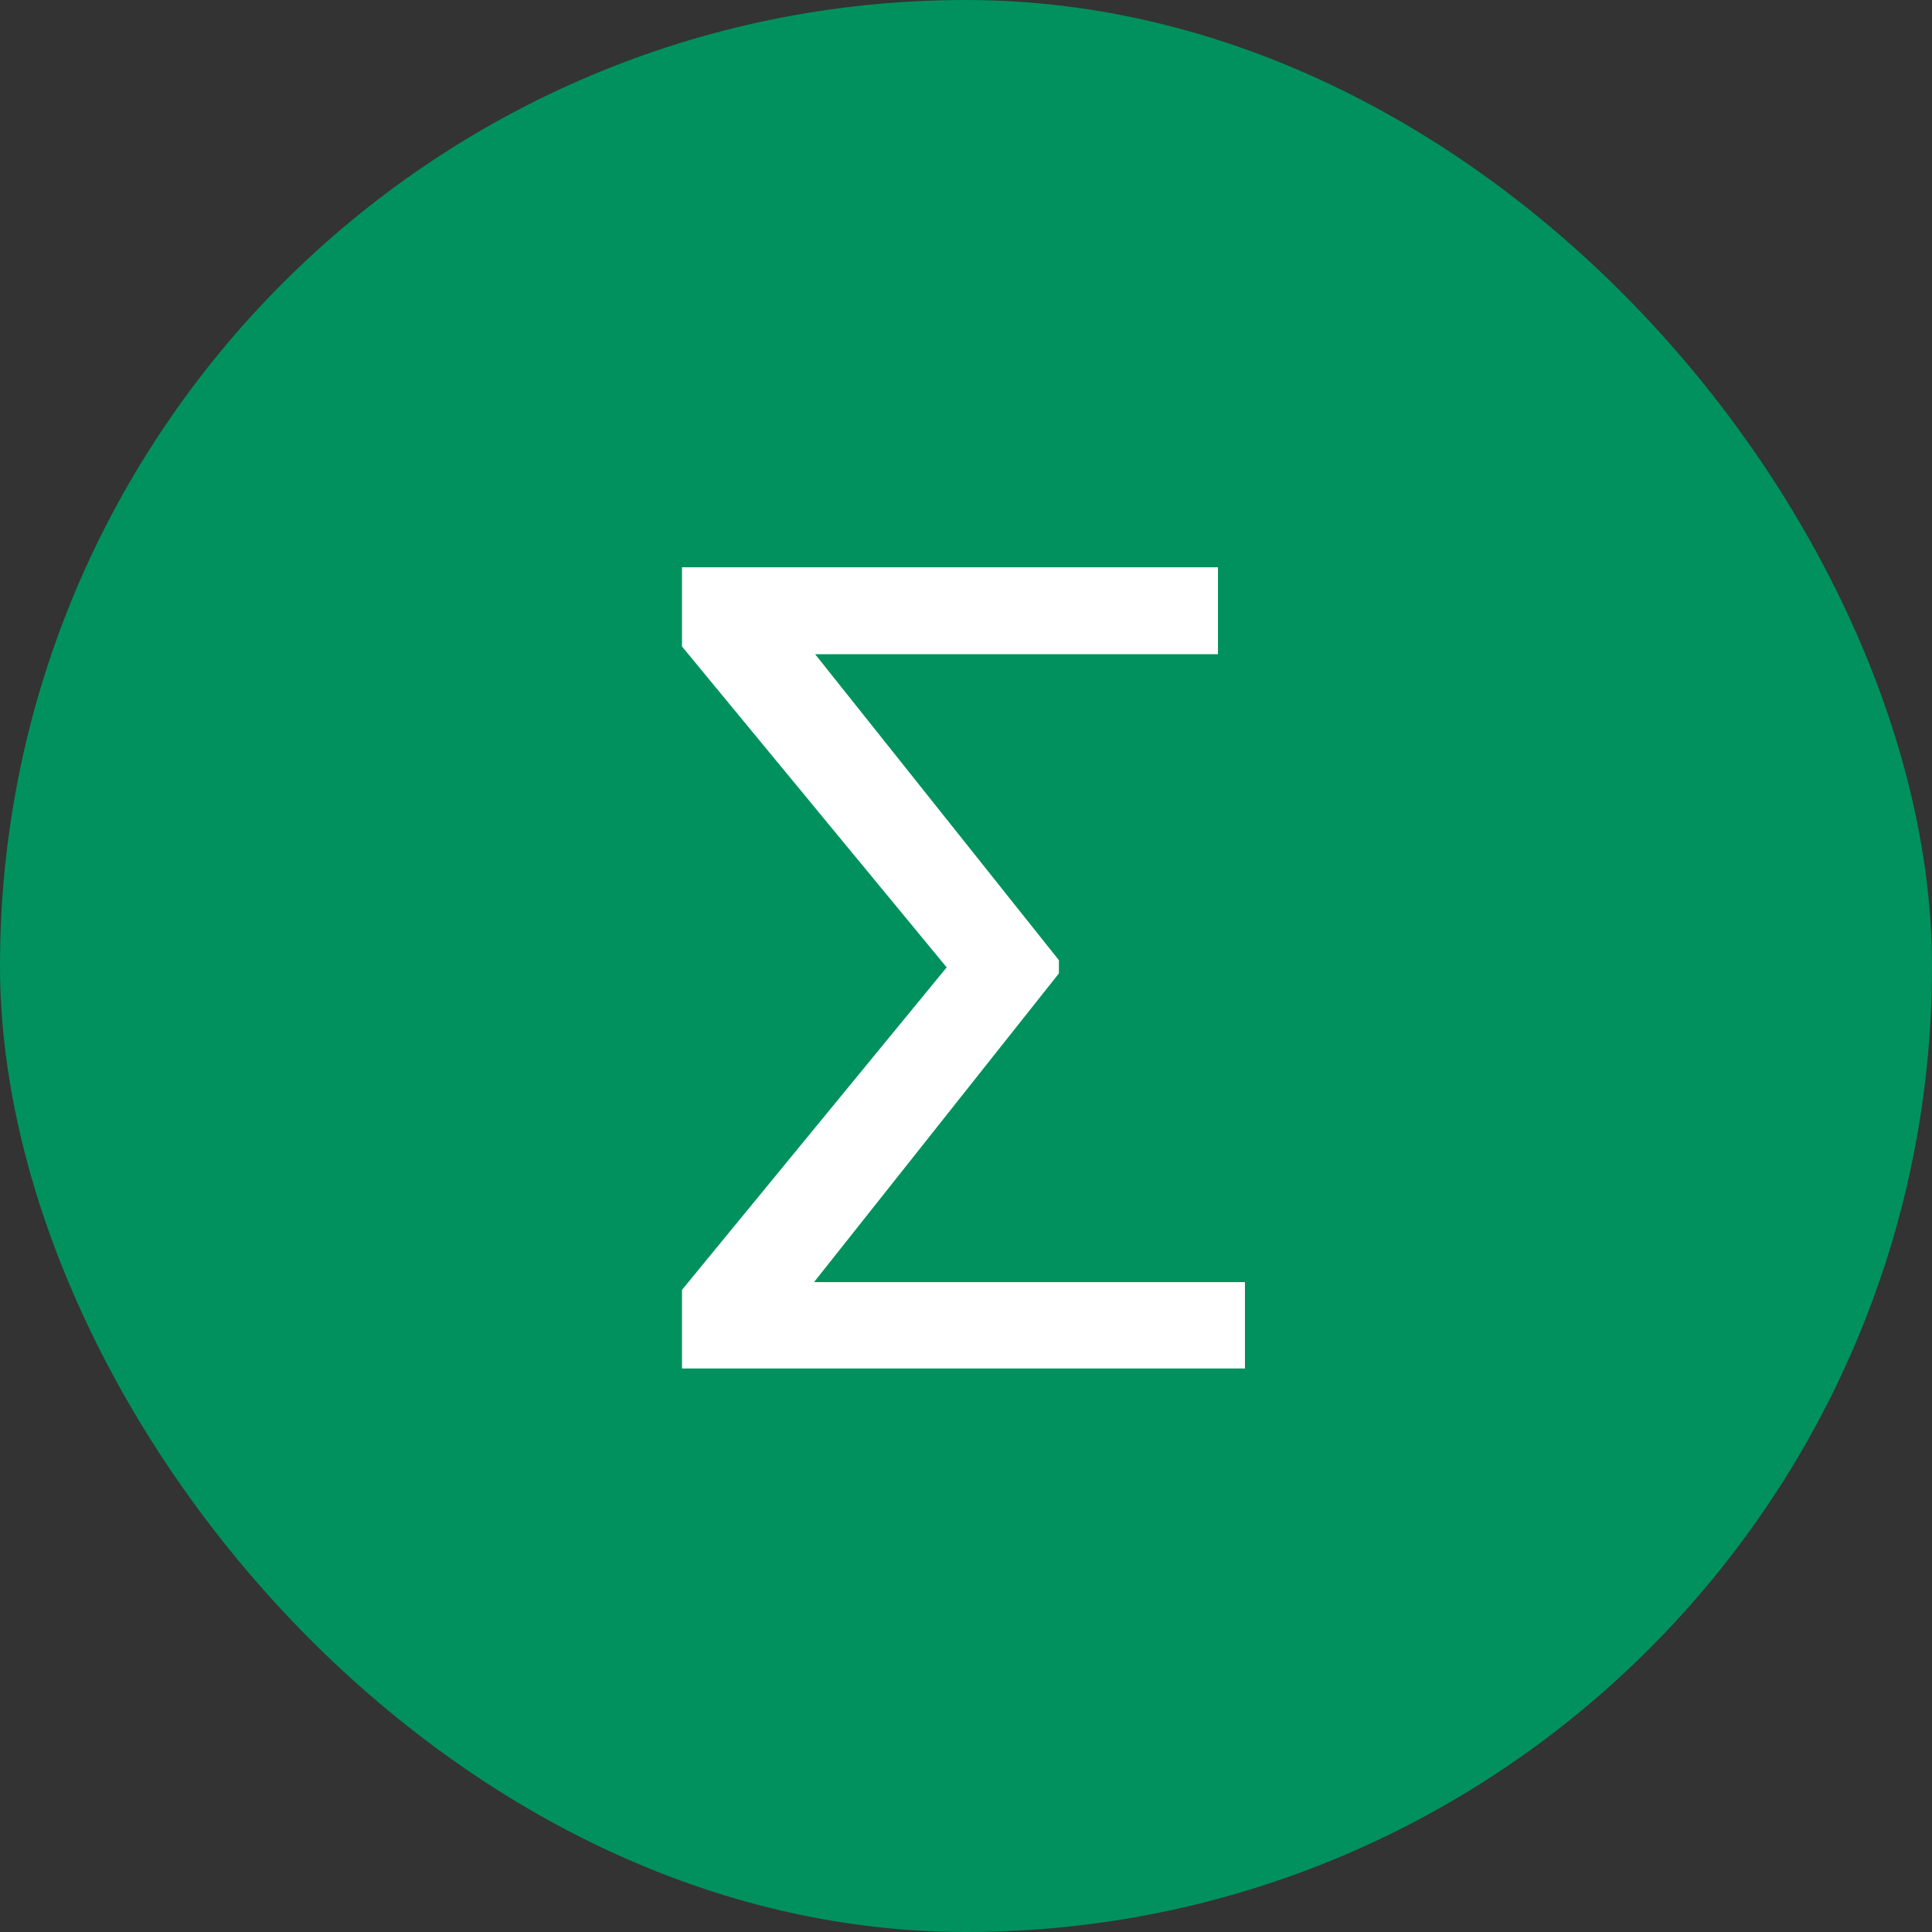 <svg width="24" height="24" viewBox="0 0 24 24" fill="none" xmlns="http://www.w3.org/2000/svg">
<rect x="0" y="0" width="24" height="24" fill="#333333" stroke="none"/>
<rect width="24" height="24" rx="12" fill="#00915F"/>
<path d="M13.154 12.092L10.112 15.927H15.465V17H8.472V16.023L11.76 12.017L8.472 8.031V7.047H15.13V8.127H10.126L13.154 11.928V12.092Z" fill="white"/>
</svg>
